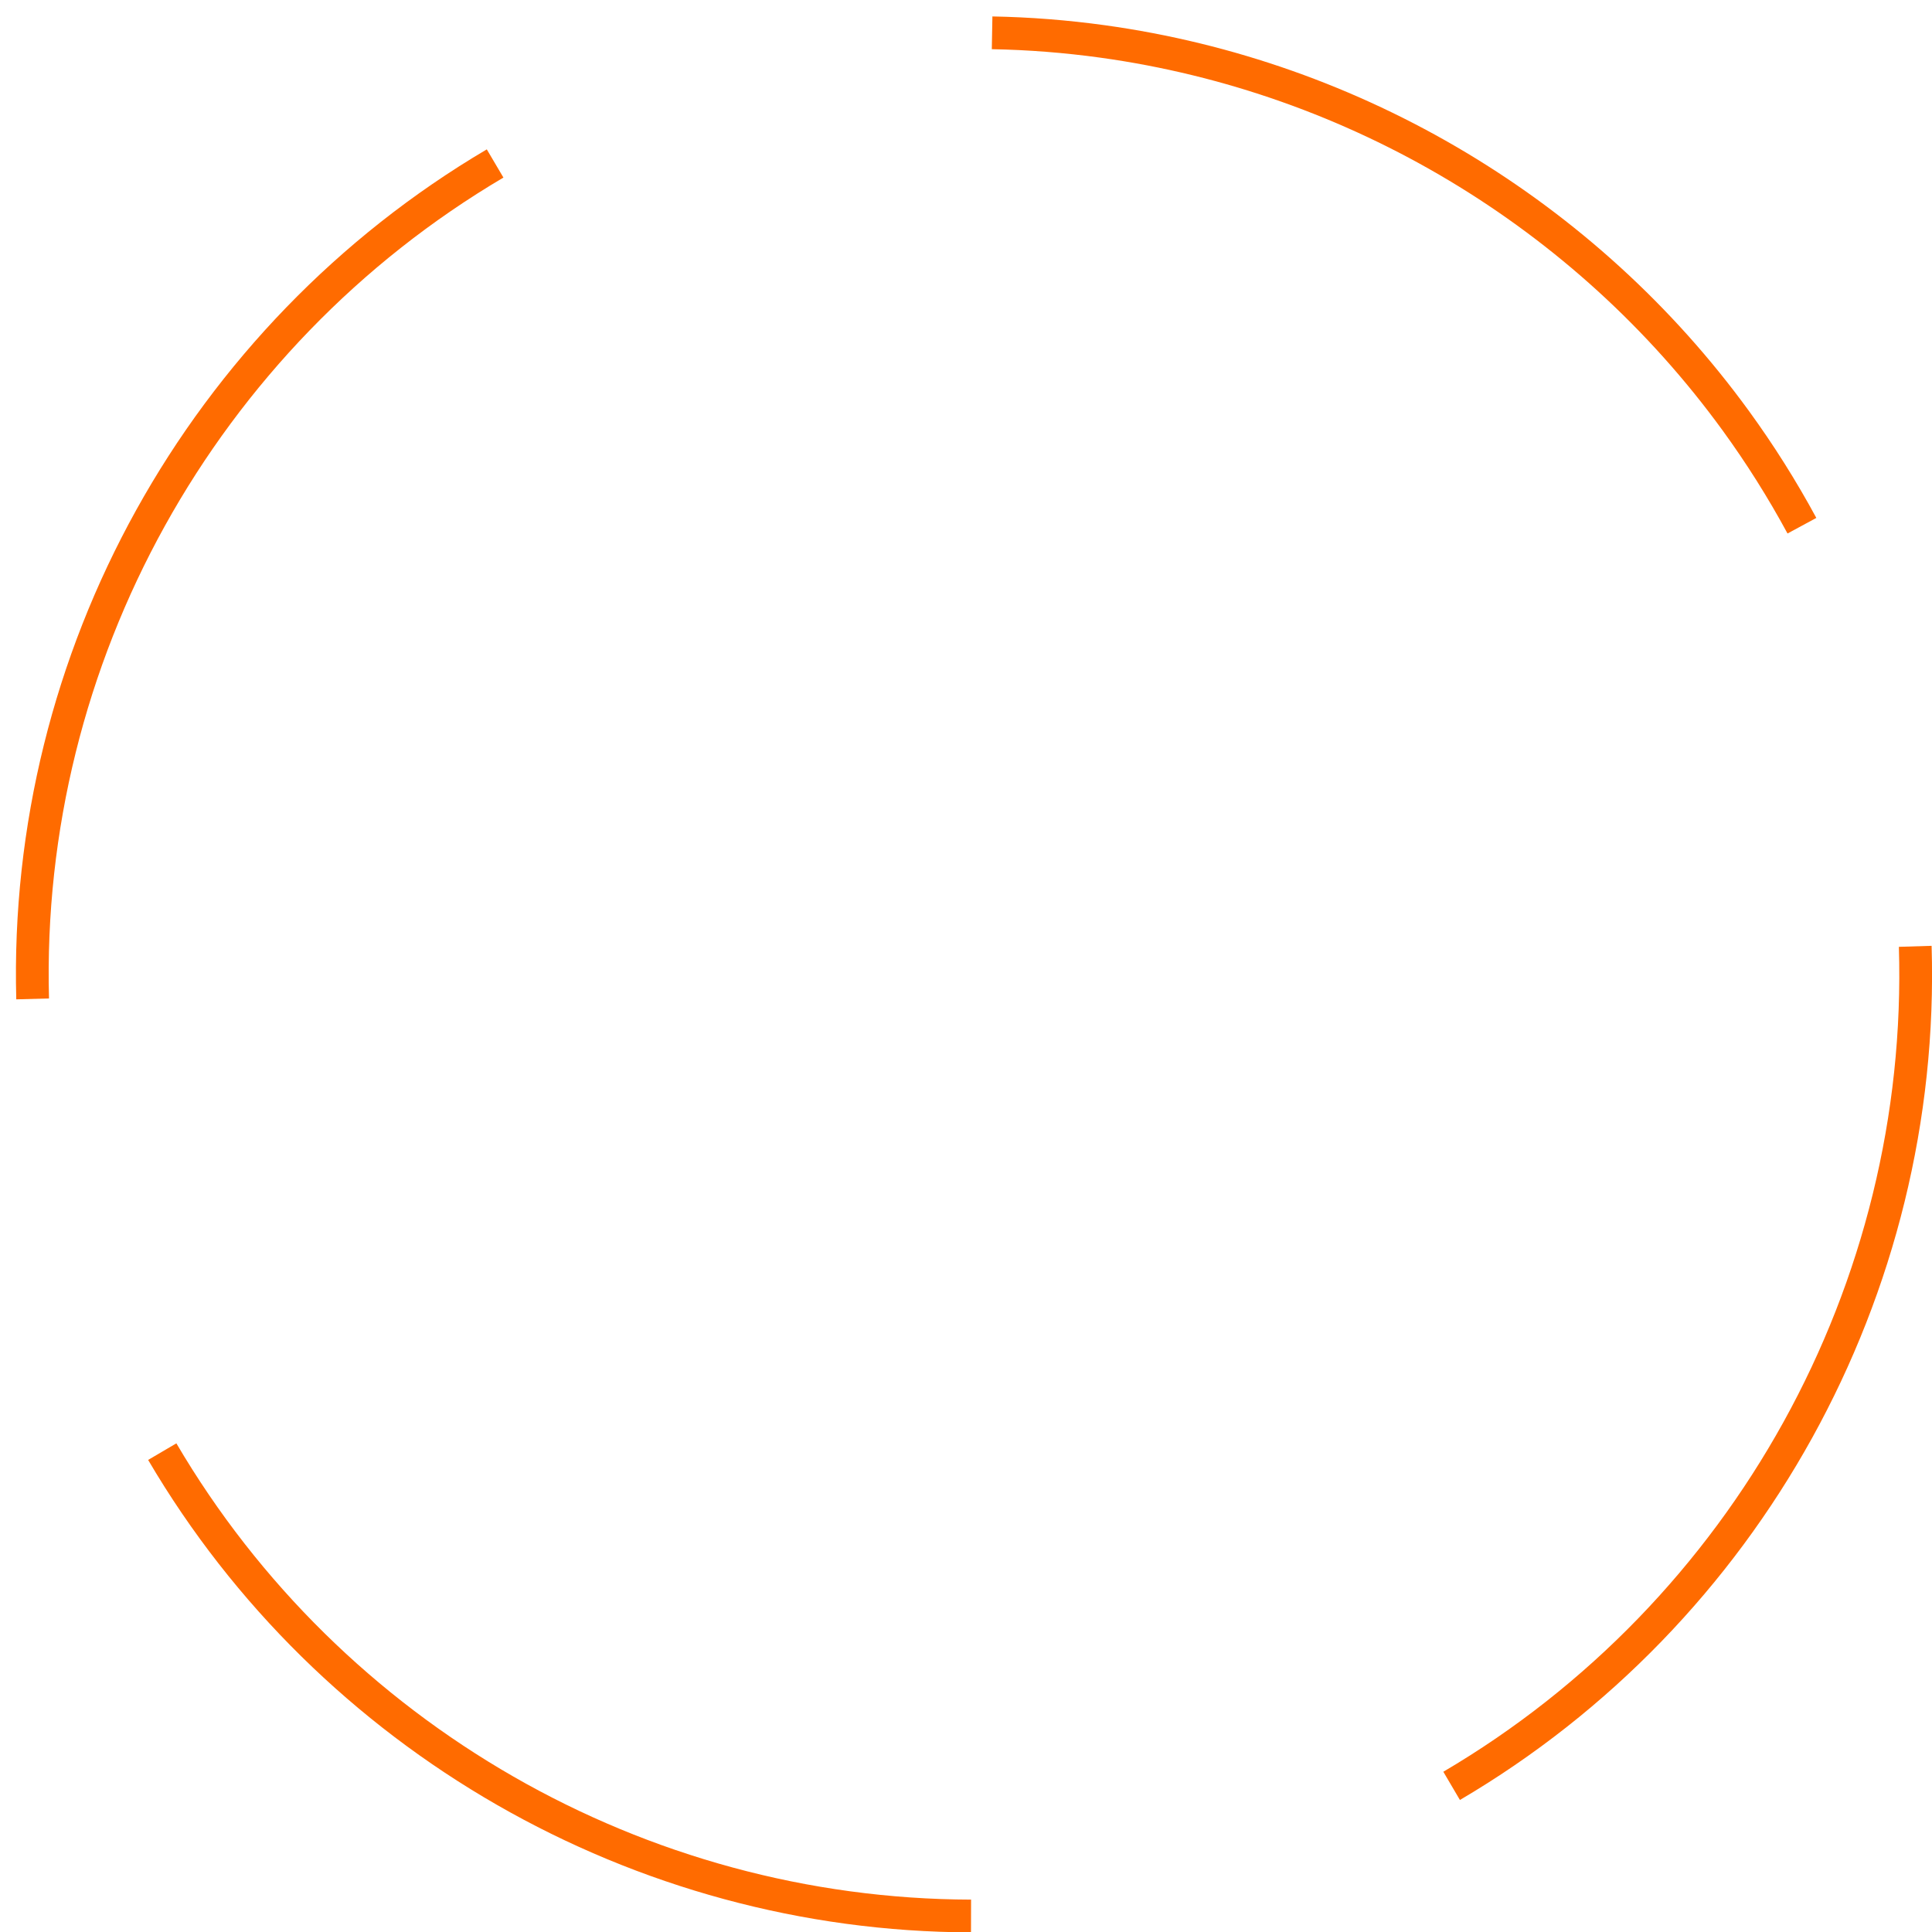 <?xml version="1.0" encoding="UTF-8"?>
<svg width="59px" height="59px" viewBox="0 0 59 59" version="1.1" xmlns="http://www.w3.org/2000/svg" xmlns:xlink="http://www.w3.org/1999/xlink">
    <title>形状</title>
    <g id="页面-1" stroke="none" stroke-width="1" fill="none" fill-rule="evenodd">
        <g id="画板" transform="translate(-657, -341)" stroke="#FF6B00">
            <g id="编组-24备份-4" transform="translate(652.565, 336.752)">
                <path d="M26.468,6.295 C16.462,9.077 8.652,17.134 6.223,27.283 M6.468,41.662 C9.161,51.424 16.874,59.104 26.655,61.752 M41.86,61.712 C51.92,58.932 59.767,50.822 62.171,40.612 M62.153,27.309 C61.858,26.071 61.483,24.865 61.034,23.695 C58.231,16.395 52.536,10.528 45.352,7.497 C44.318,7.061 43.253,6.683 42.161,6.369" id="形状" transform="translate(34.197, 34.023) rotate(-15) translate(-34.197, -34.023) "></path>
            </g>
        </g>
    </g>
</svg>